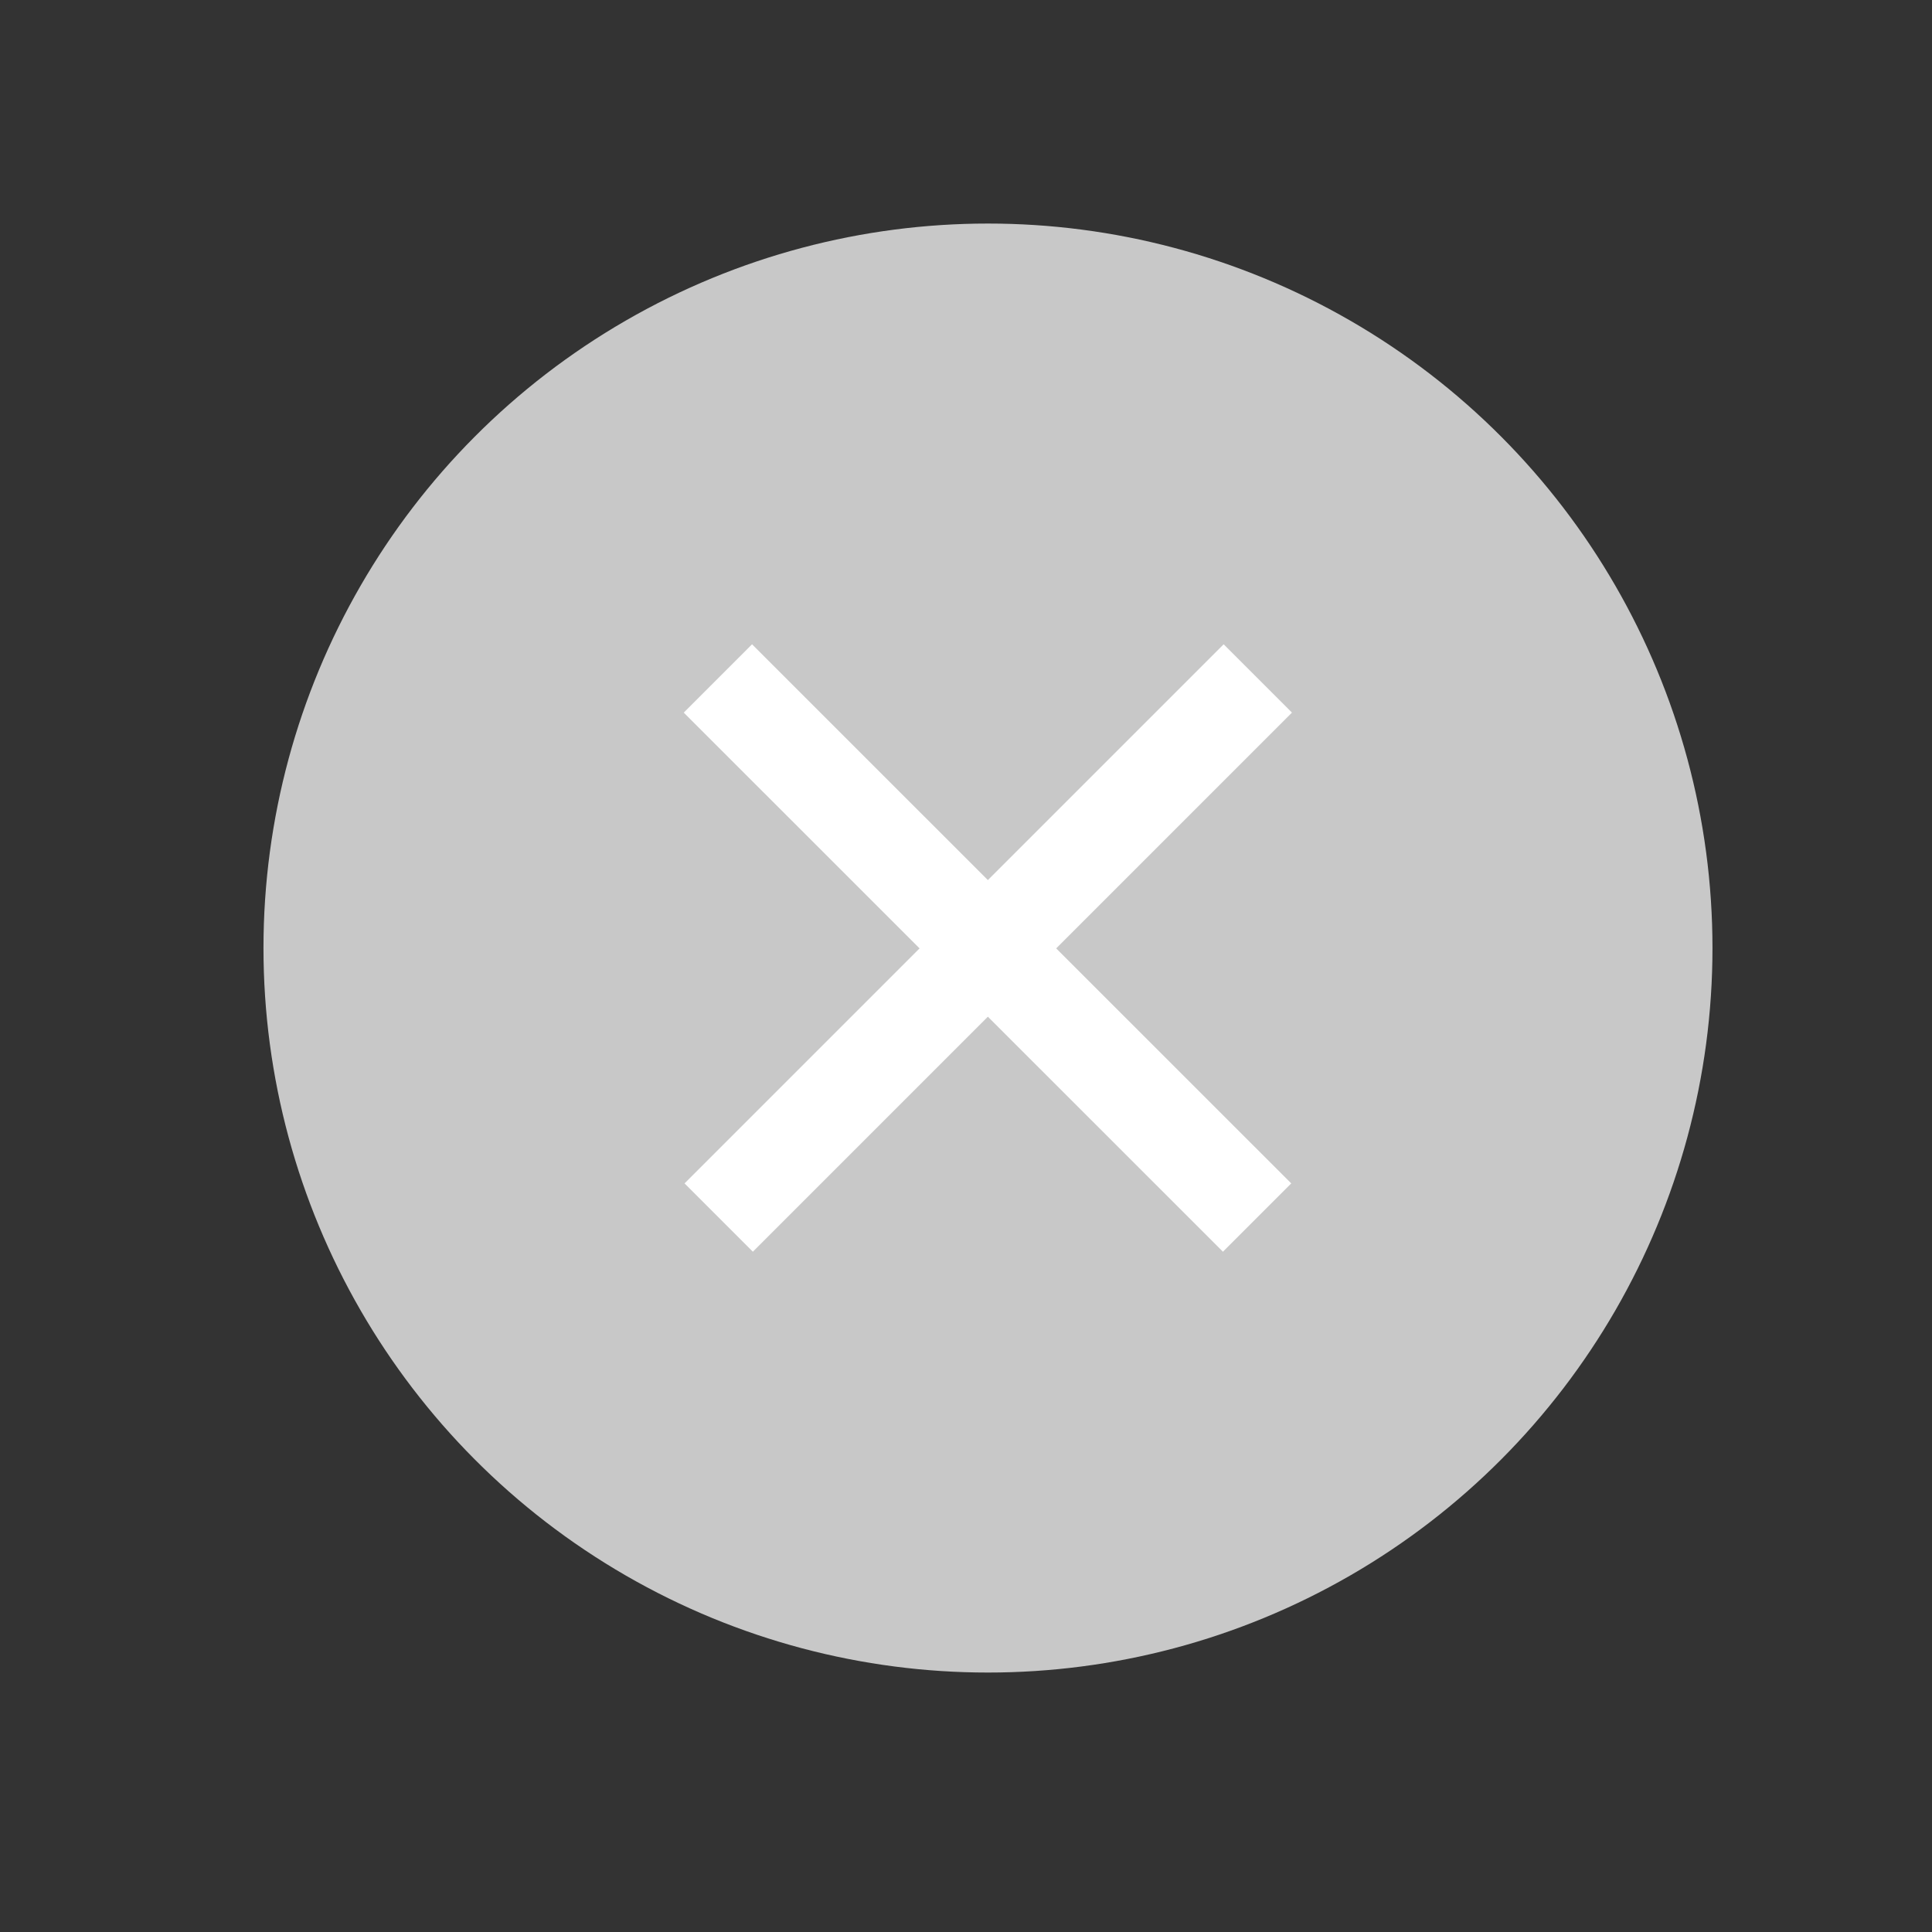 <svg width="24" height="24" viewBox="0 0 24 24" fill="none" xmlns="http://www.w3.org/2000/svg">
<rect x="0" y="0" width="24" height="24" fill="#333333" stroke="none"/>
<circle cx="12.273" cy="11.777" r="9" fill="#C8C8C8"/>
<path d="M8.918 8.428L15.616 15.125" stroke="white" stroke-width="1.2"/>
<path d="M15.625 8.428L8.928 15.125" stroke="white" stroke-width="1.2"/>
</svg>
